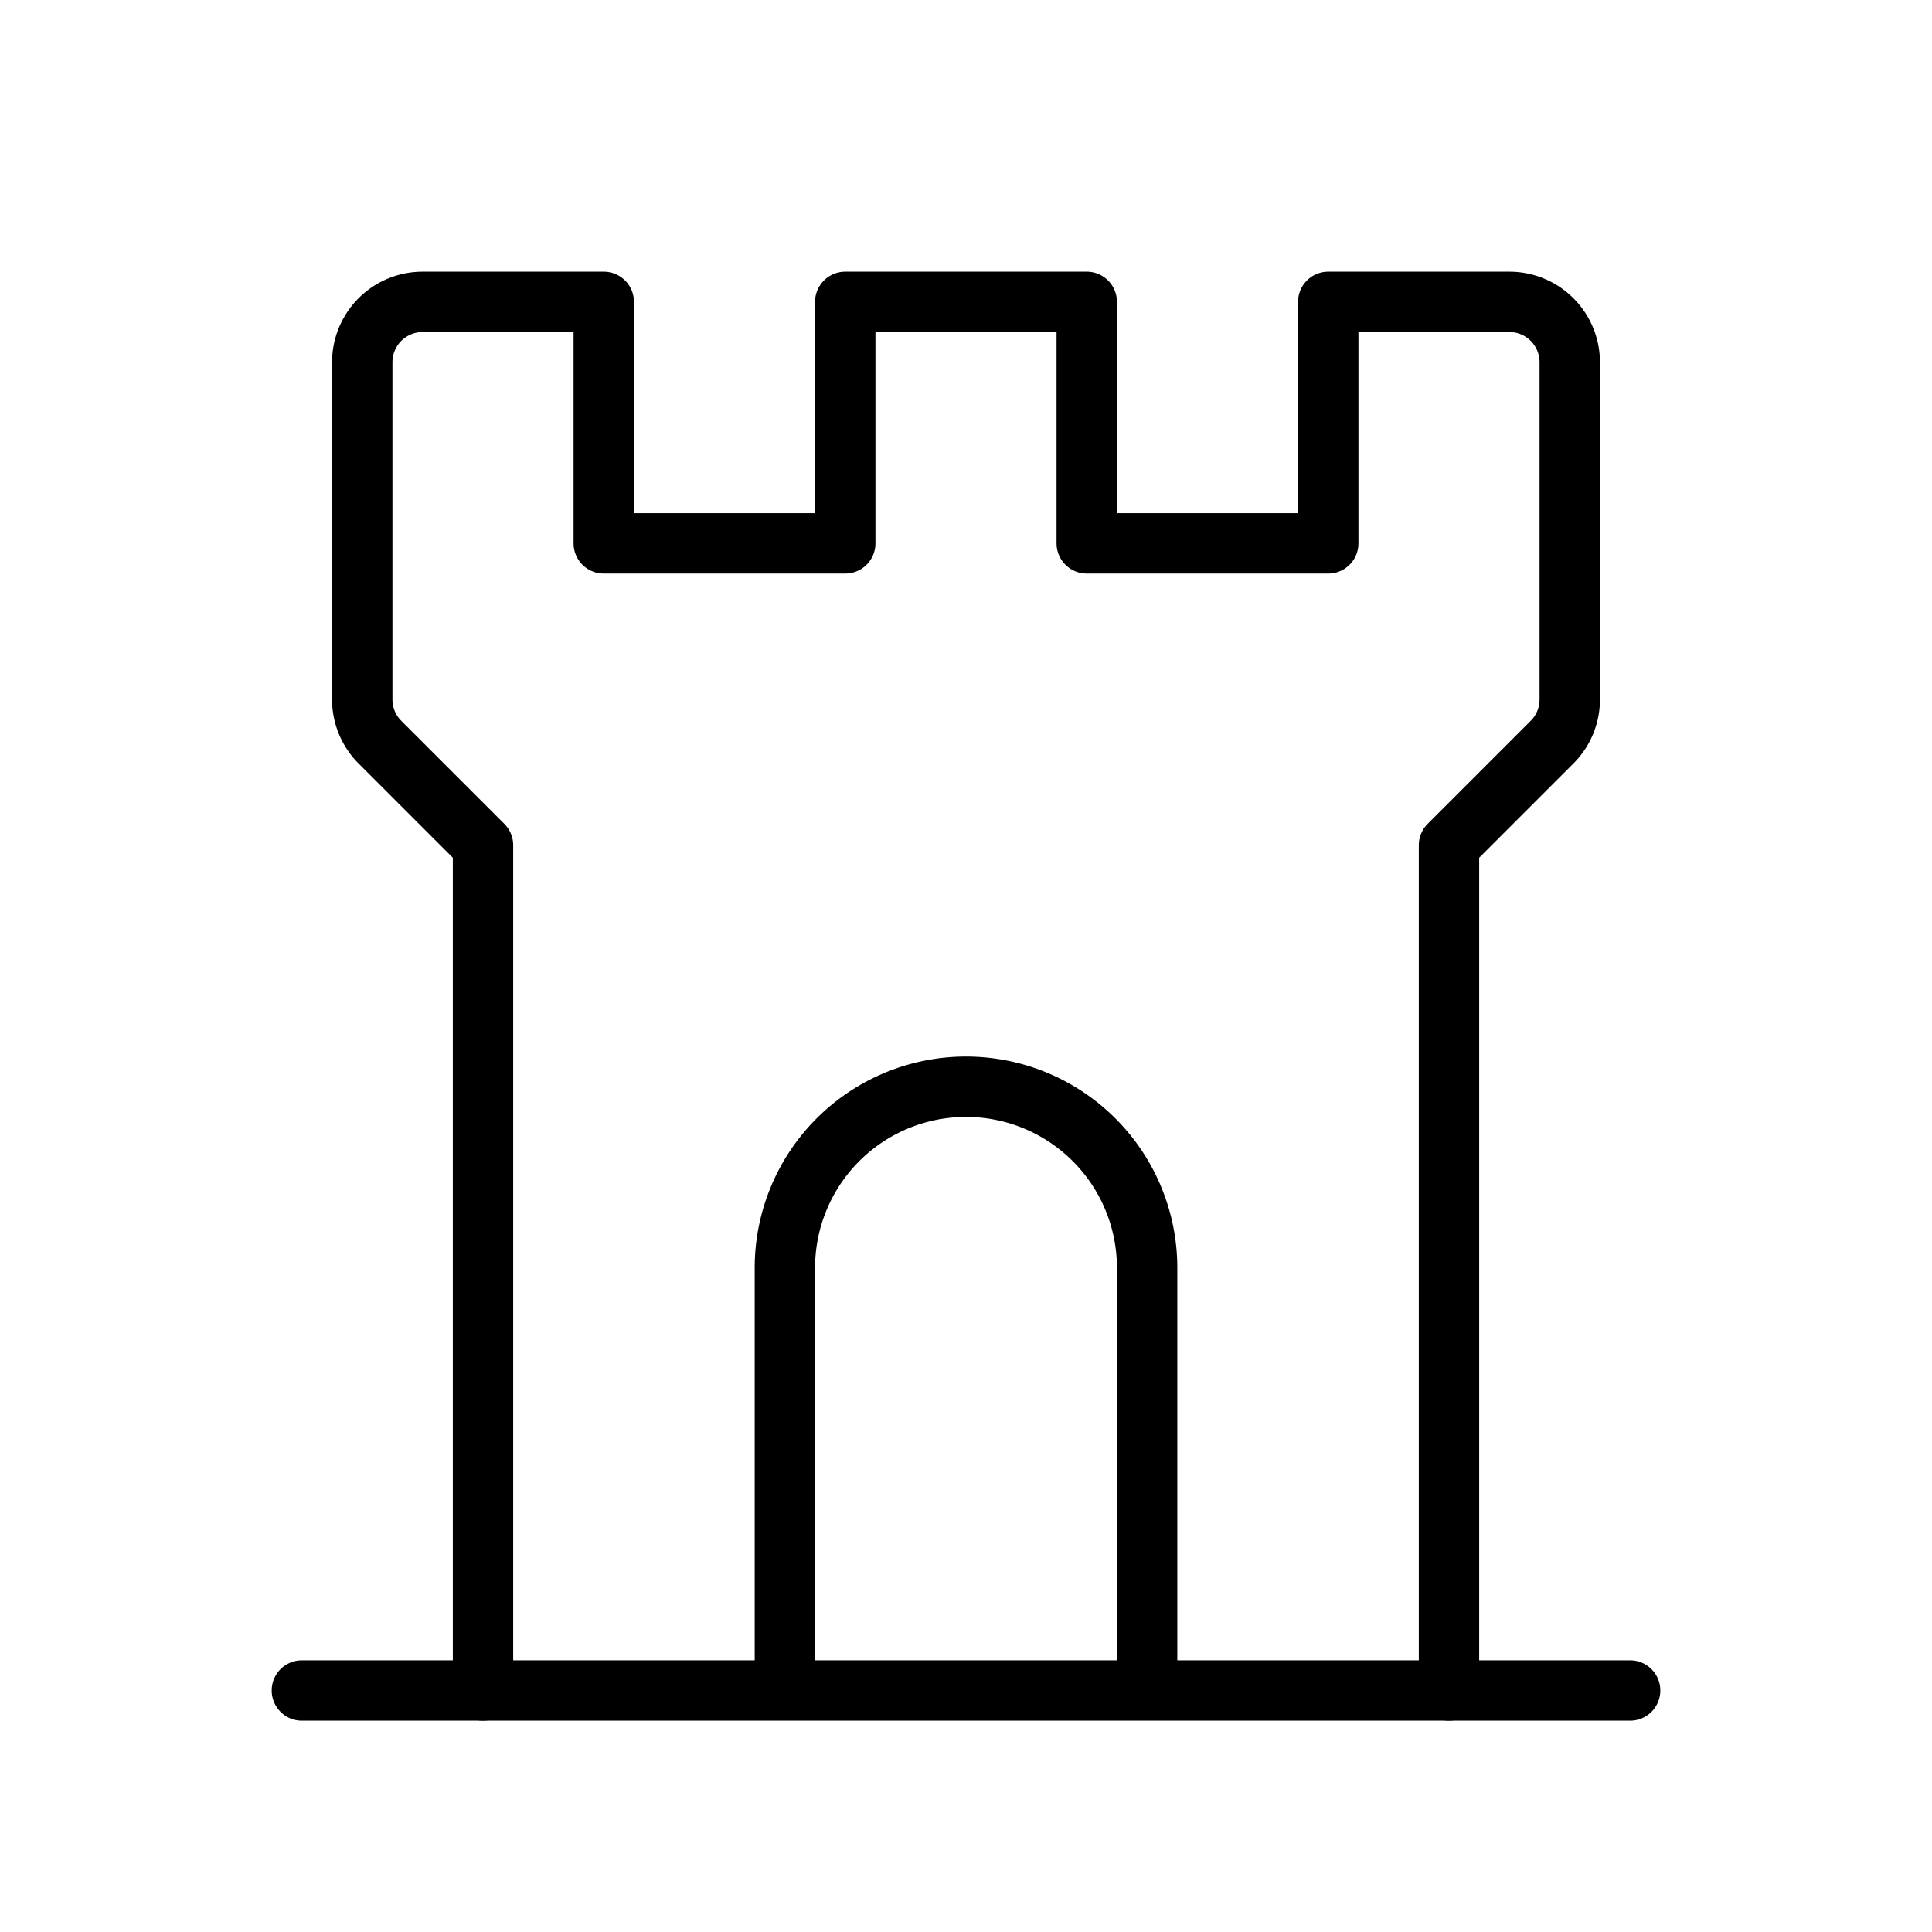 <svg xmlns="http://www.w3.org/2000/svg" viewBox="0 0 256 256" width="20" height="20"><path fill="none" d="M0 0h256v256H0z"/><path d="M192 224V112l13.66-13.66a8 8 0 002.34-5.65V48a8 8 0 00-8-8h-24v32h-32V40h-32v32H80V40H56a8 8 0 00-8 8v44.69a8 8 0 002.34 5.65L64 112v112" fill="none" stroke="currentColor" stroke-linecap="round" stroke-linejoin="round" stroke-width="8"/><path d="M104 224v-56a24 24 0 0148 0v56M40 224h176" fill="none" stroke="currentColor" stroke-linecap="round" stroke-linejoin="round" stroke-width="8"/></svg>